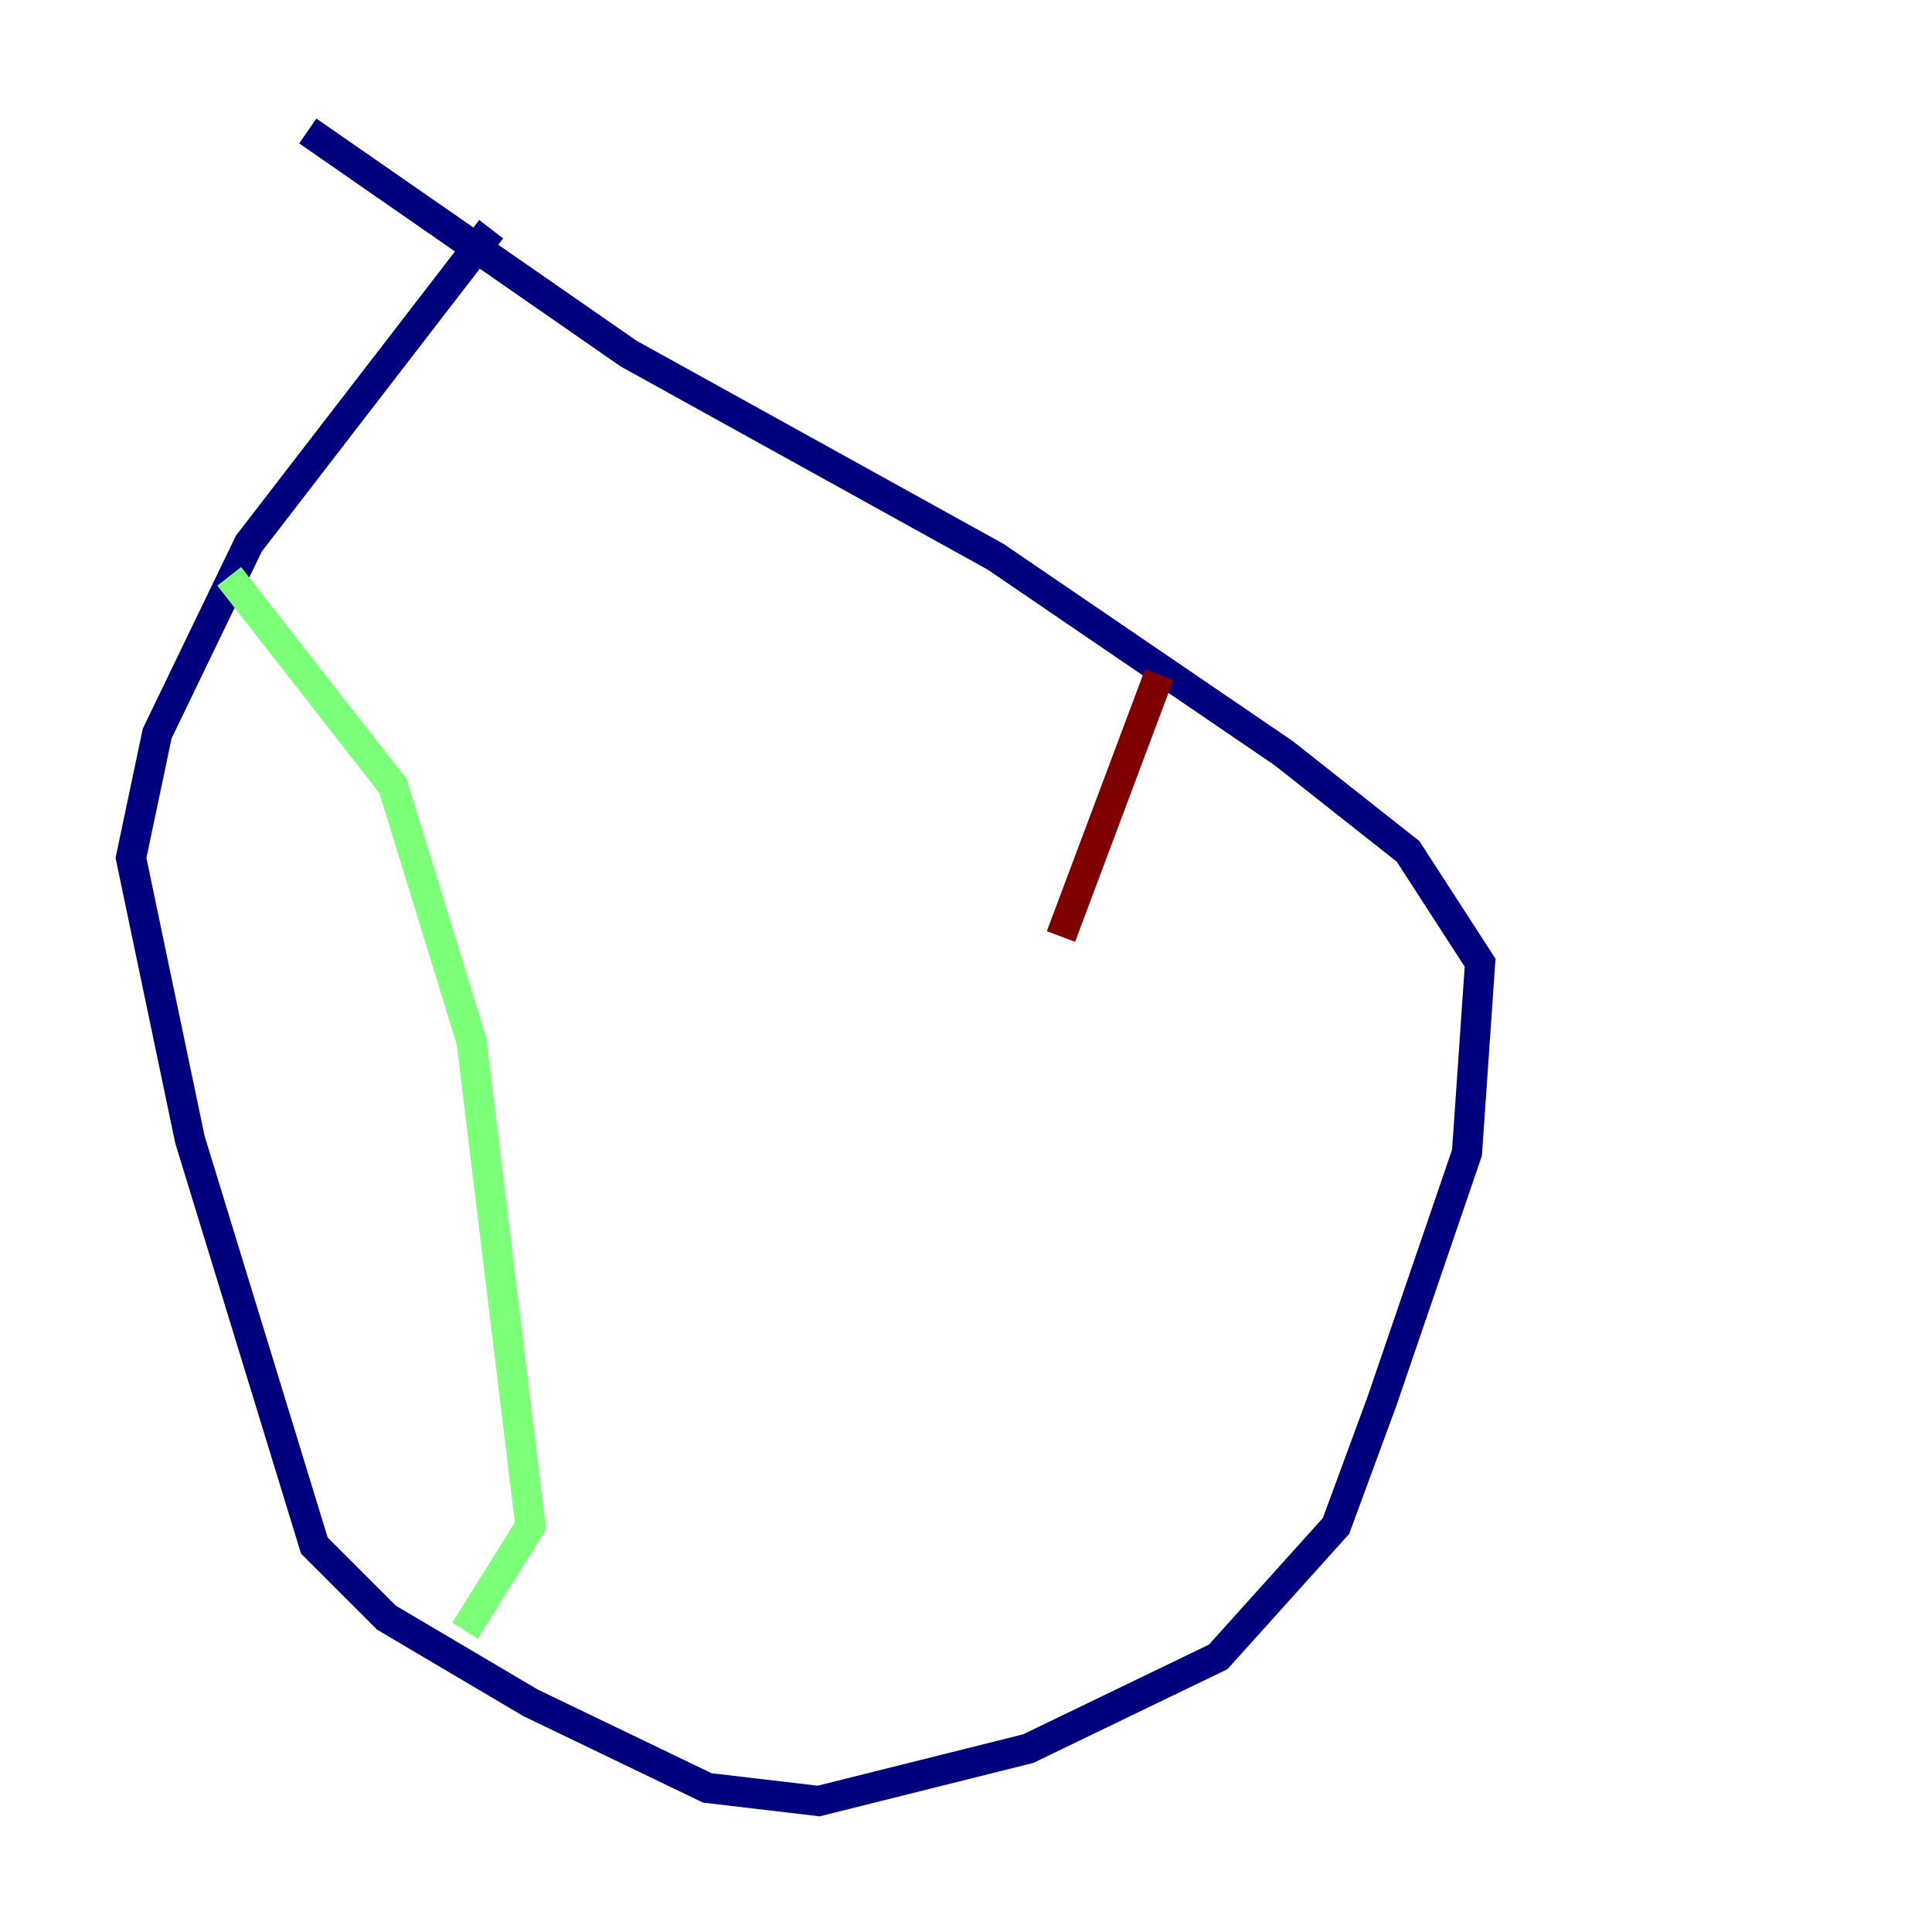 <?xml version="1.0" encoding="utf-8" ?>
<svg baseProfile="tiny" height="128" version="1.2" viewBox="0,0,128,128" width="128" xmlns="http://www.w3.org/2000/svg" xmlns:ev="http://www.w3.org/2001/xml-events" xmlns:xlink="http://www.w3.org/1999/xlink"><defs /><polyline fill="none" points="32.542,15.186 16.488,36.014 10.414,48.597 8.678,56.841 12.583,75.498 20.827,102.4 25.6,107.173 35.146,112.814 46.861,118.454 54.237,119.322 68.122,115.851 80.705,109.776 88.515,101.098 91.552,92.854 97.193,76.366 98.061,63.783 93.288,56.407 85.044,49.898 65.953,36.881 41.654,23.43 20.393,8.678" stroke="#00007f" stroke-width="2" /><polyline fill="none" points="15.186,38.183 26.034,52.068 31.241,68.99 35.146,101.098 30.807,108.041" stroke="#7cff79" stroke-width="2" /><polyline fill="none" points="76.8,44.691 70.291,62.047" stroke="#7f0000" stroke-width="2" /></svg>